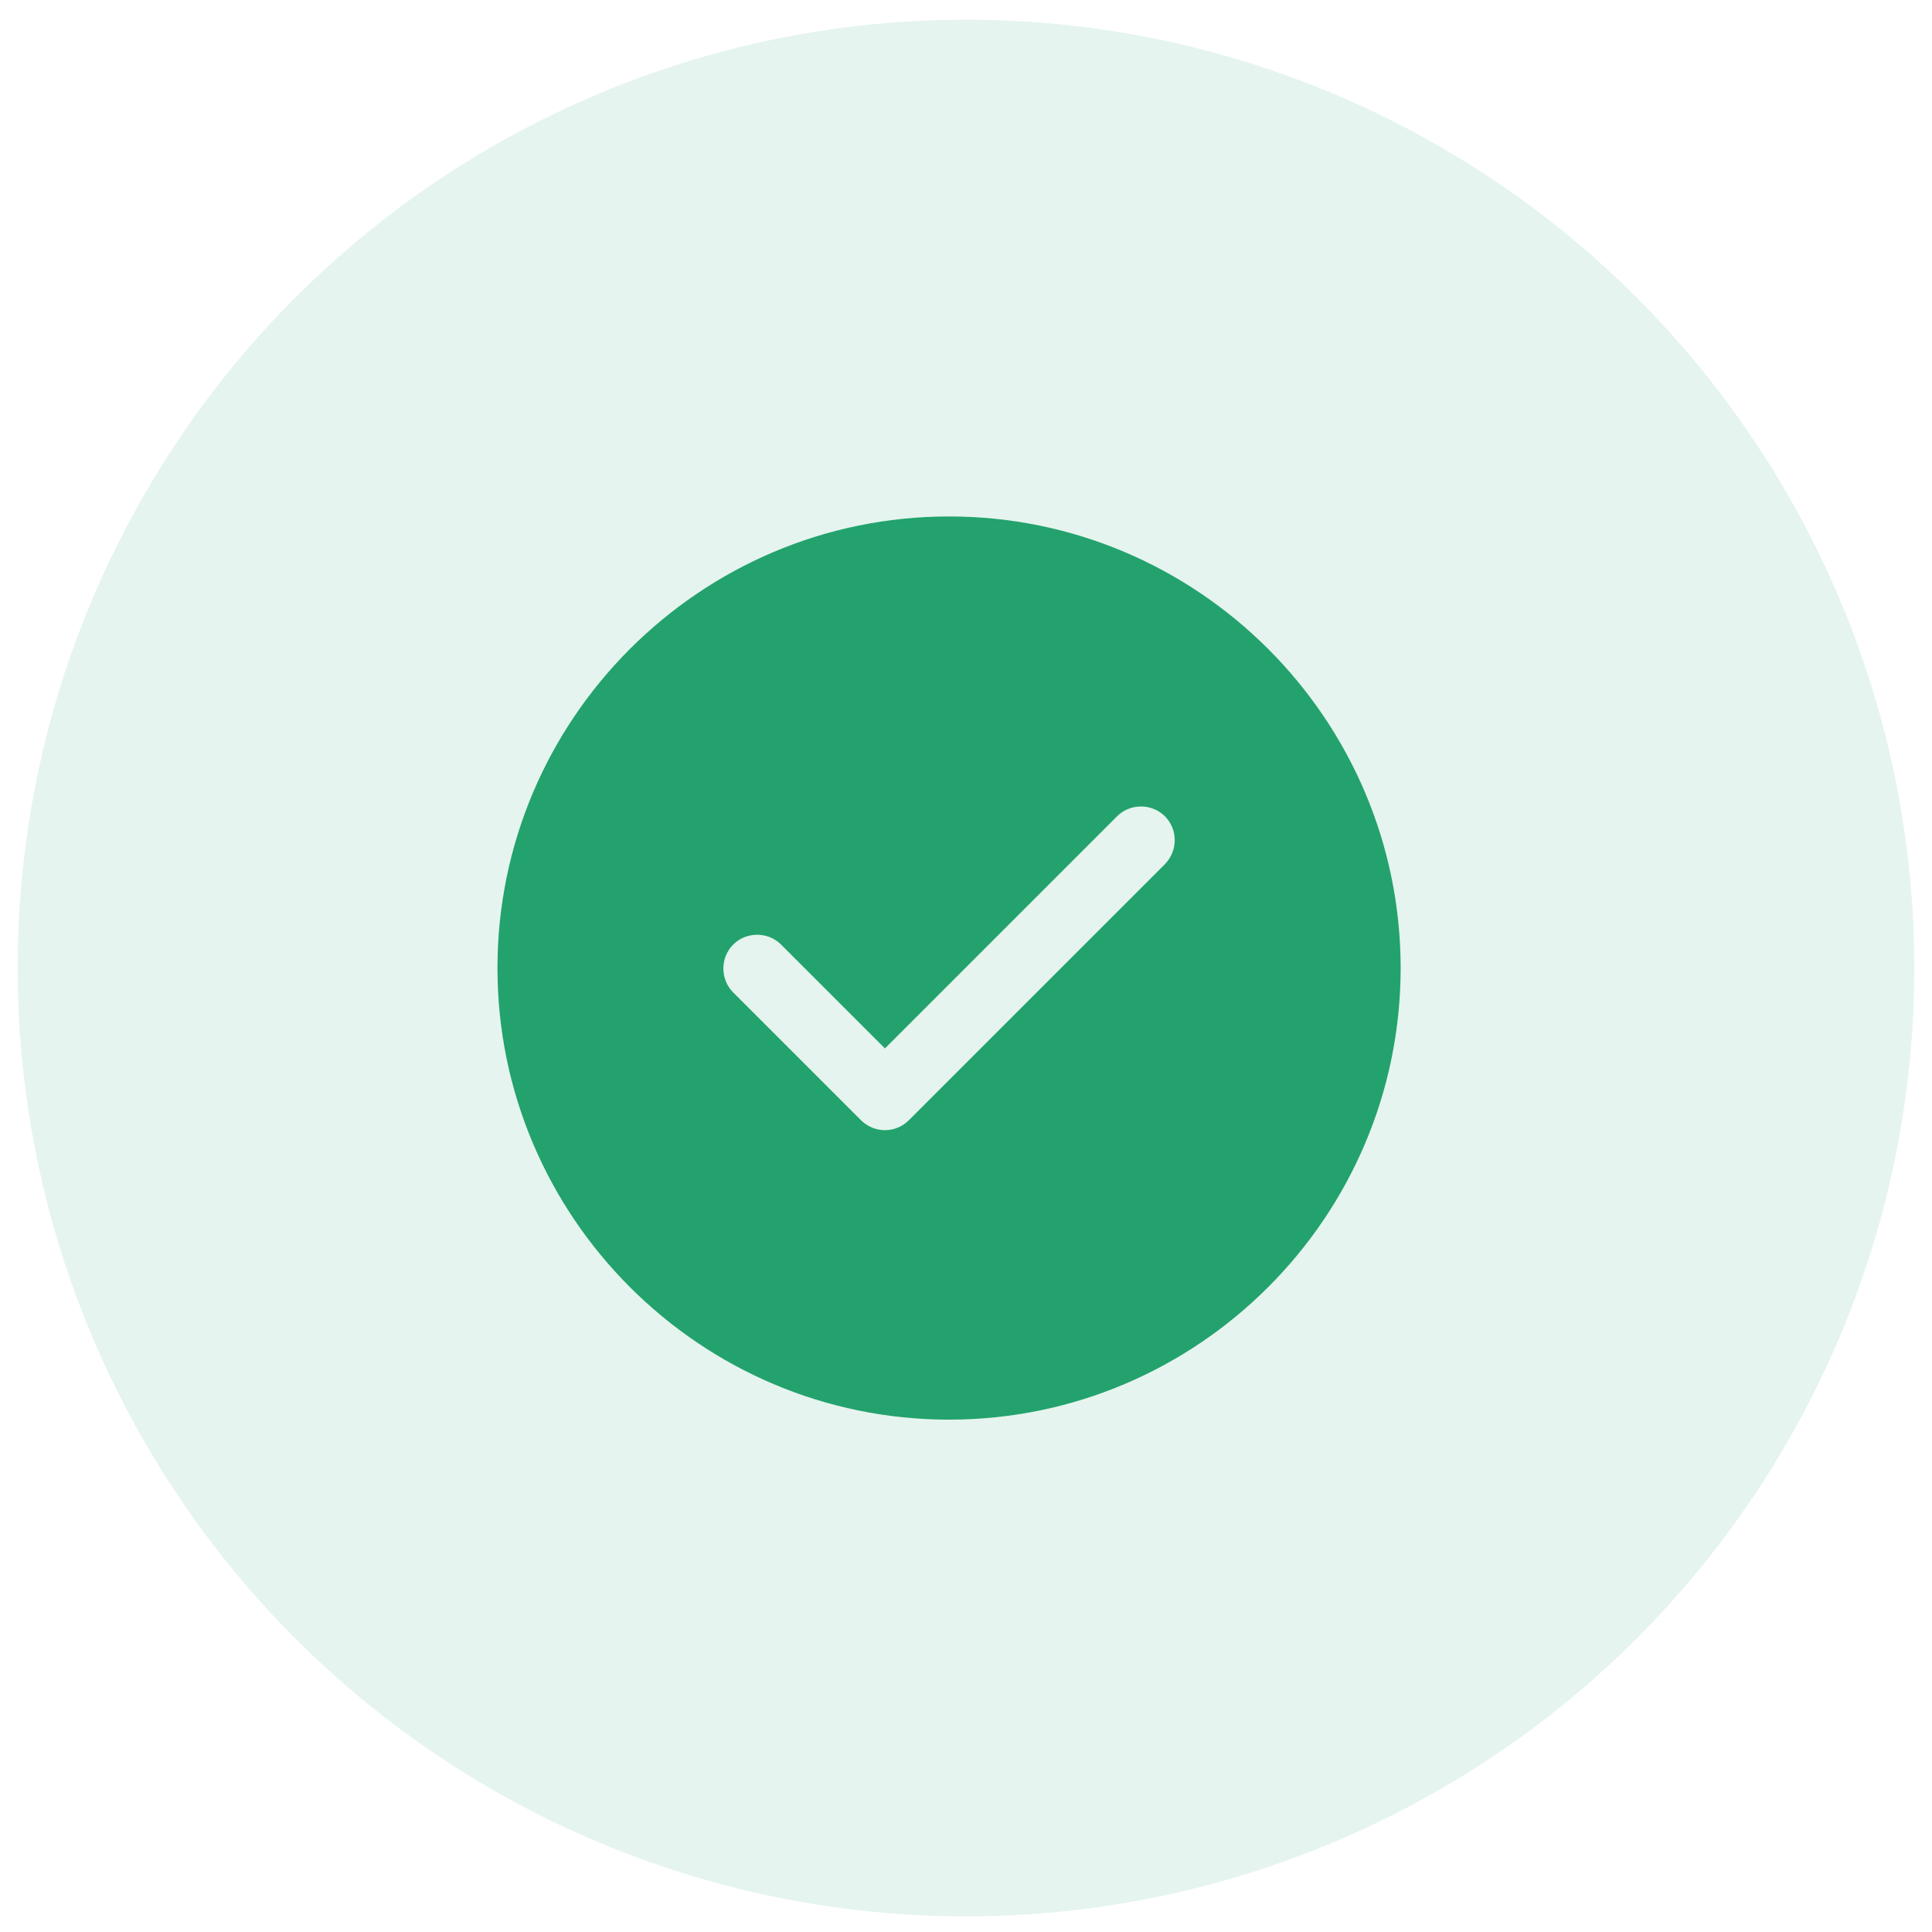 <svg width="95" height="95" viewBox="0 0 95 95" fill="none" xmlns="http://www.w3.org/2000/svg">
<circle cx="47.5" cy="47.6" r="46.631" fill="#23A26D" fill-opacity="0.12"/>
<path d="M46.667 25.395C34.432 25.395 24.461 35.365 24.461 47.6C24.461 59.836 34.432 69.806 46.667 69.806C58.902 69.806 68.872 59.836 68.872 47.6C68.872 35.365 58.902 25.395 46.667 25.395ZM57.281 42.493L44.69 55.084C44.38 55.395 43.958 55.572 43.514 55.572C43.069 55.572 42.648 55.395 42.337 55.084L36.053 48.8C35.409 48.156 35.409 47.09 36.053 46.446C36.697 45.802 37.762 45.802 38.406 46.446L43.514 51.553L54.927 40.139C55.571 39.495 56.637 39.495 57.281 40.139C57.925 40.783 57.925 41.827 57.281 42.493Z" fill="#23A26D"/>
</svg>
